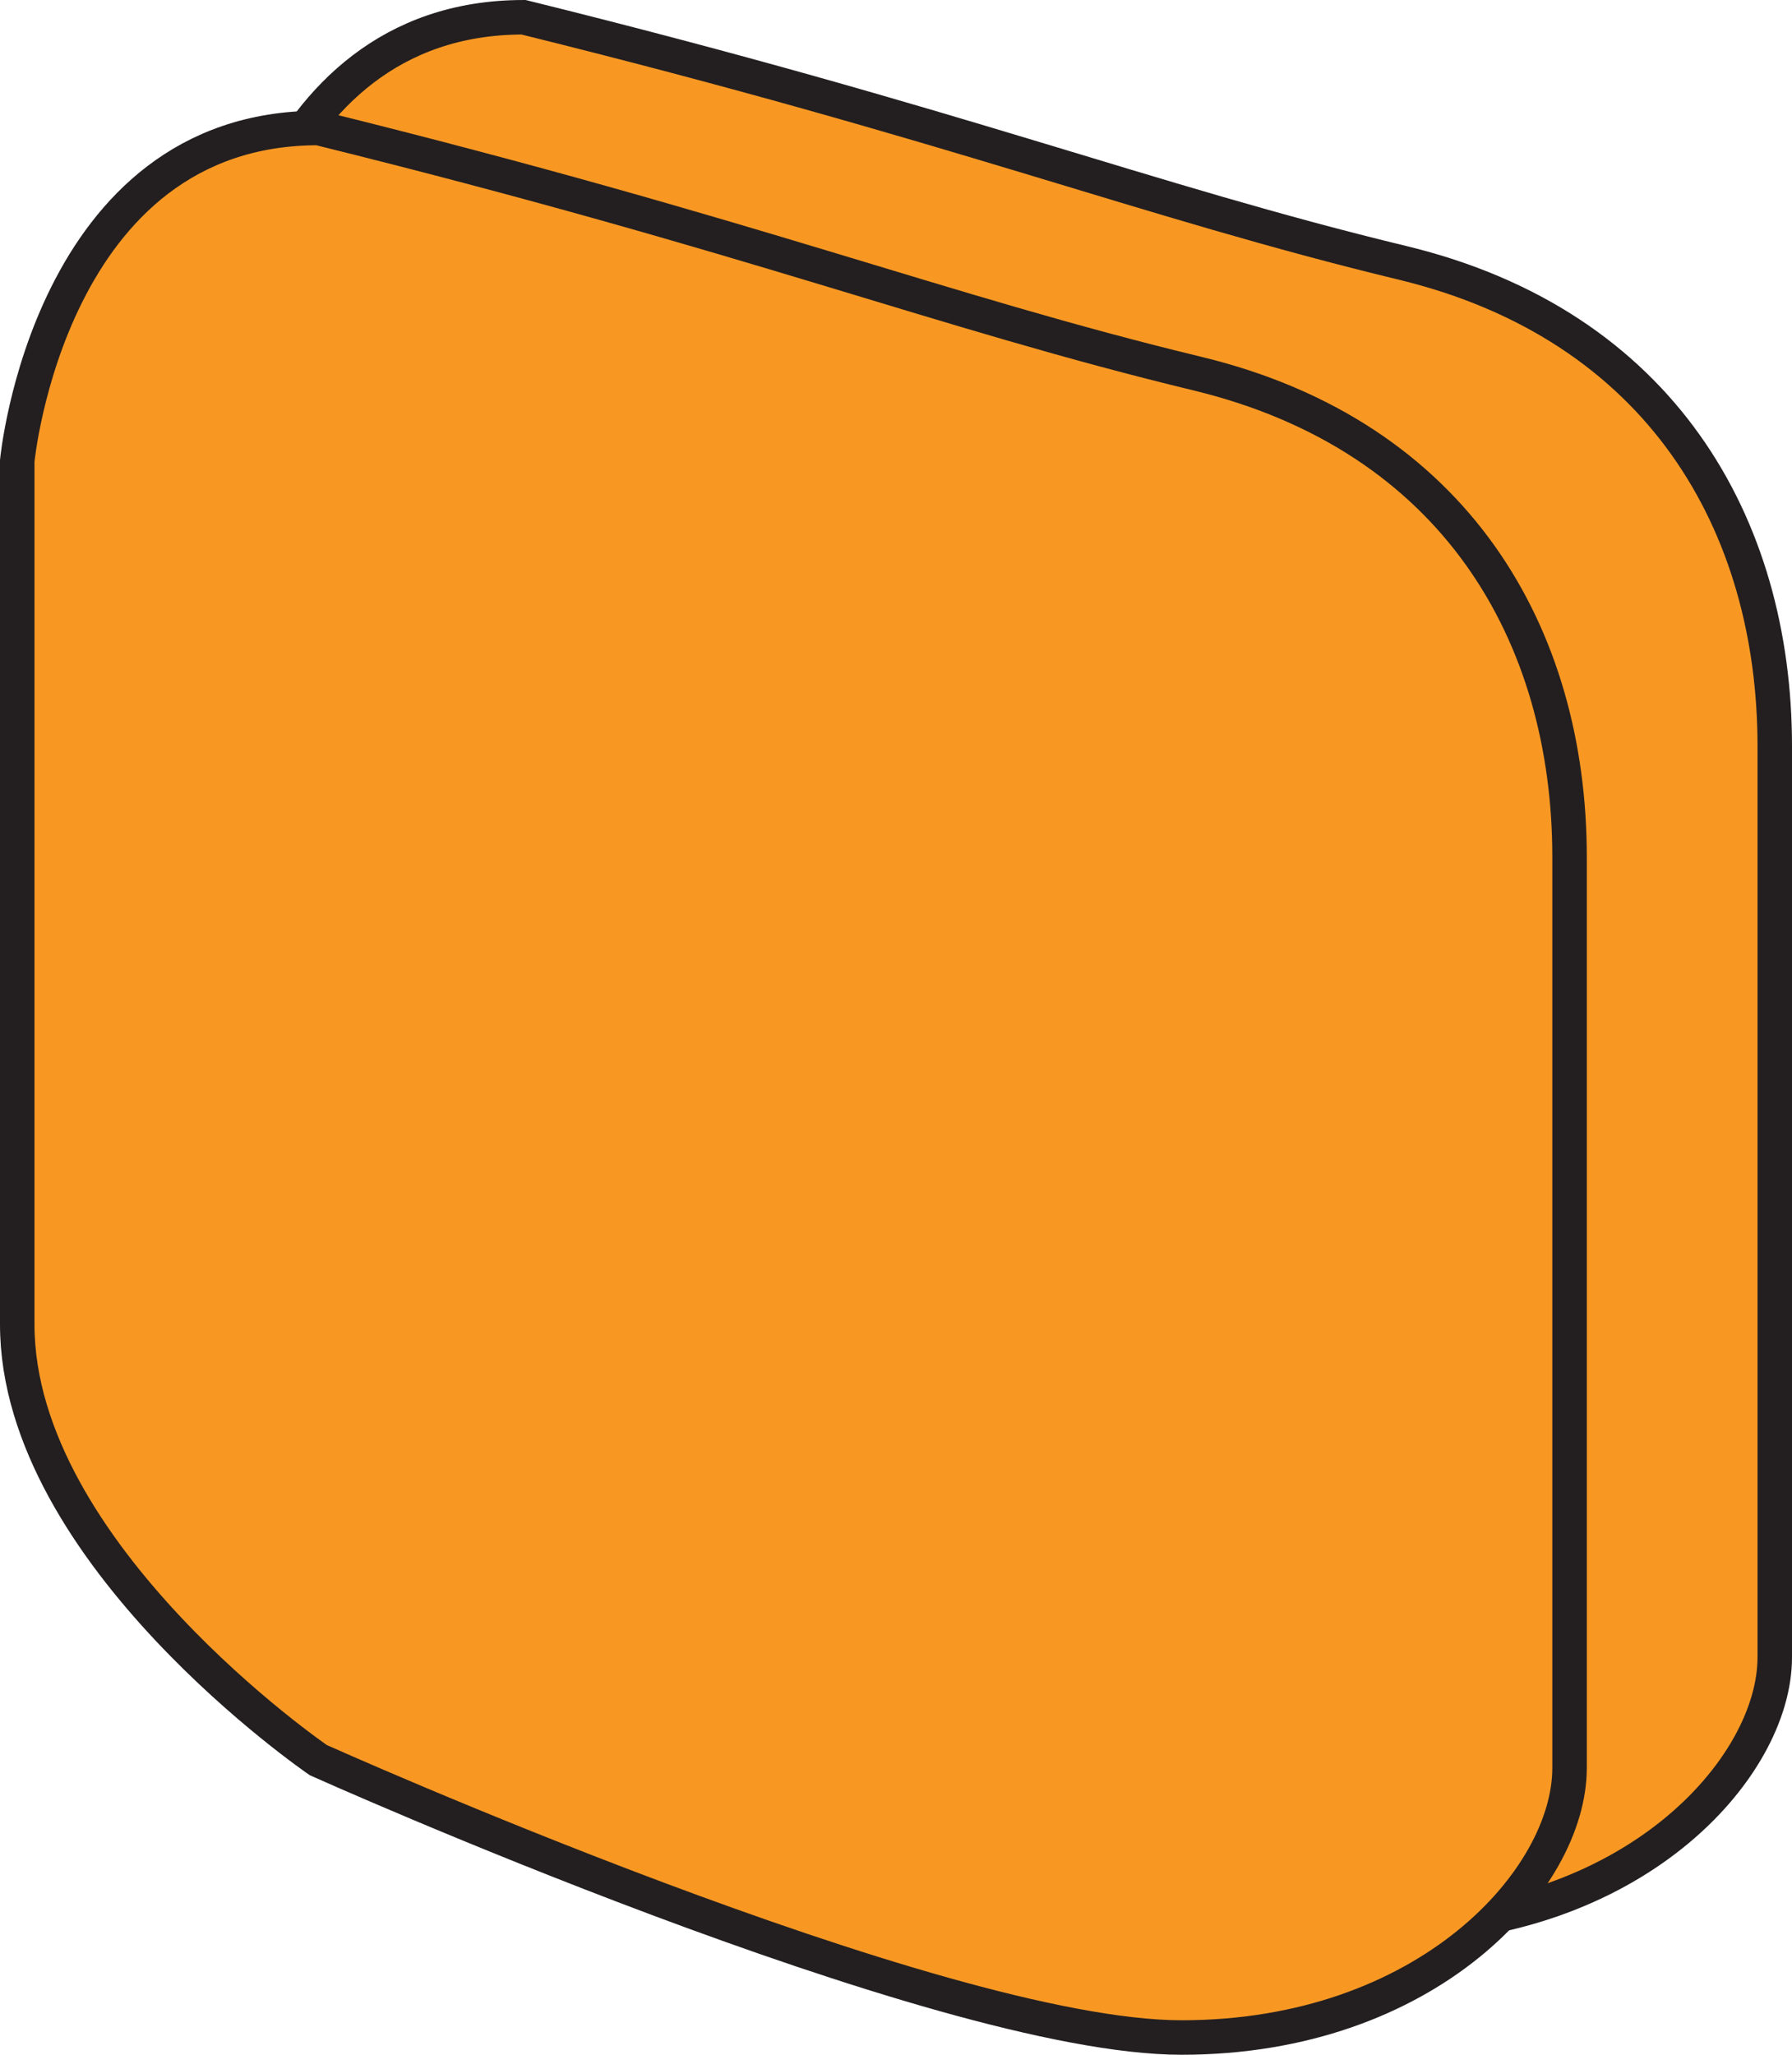 <?xml version="1.0" encoding="UTF-8"?><svg id="Layer_2" xmlns="http://www.w3.org/2000/svg" viewBox="0 0 51.96 59.56"><g id="Layer_1-2"><path d="m6.45,10.15S7.37.5,15.18.5c12.62,3.12,18,5.31,25.49,7.12s10.79,7.58,10.79,14.01v26.41c0,3.23-4.13,7.81-11.25,7.81s-25.03-8.04-25.03-8.04c0,0-8.73-5.97-8.73-12.63V10.15Z" fill="#f89823" stroke="#231f20" stroke-miterlimit="10"/><path d="m.5,13.36S1.42,3.71,9.23,3.71c12.62,3.12,18,5.31,25.49,7.12s10.79,7.58,10.79,14.01v26.41c0,3.23-4.13,7.81-11.25,7.81s-25.03-8.04-25.03-8.04c0,0-8.73-5.97-8.73-12.63V13.36Z" fill="#f89823" stroke="#231f20" stroke-miterlimit="10"/></g></svg>